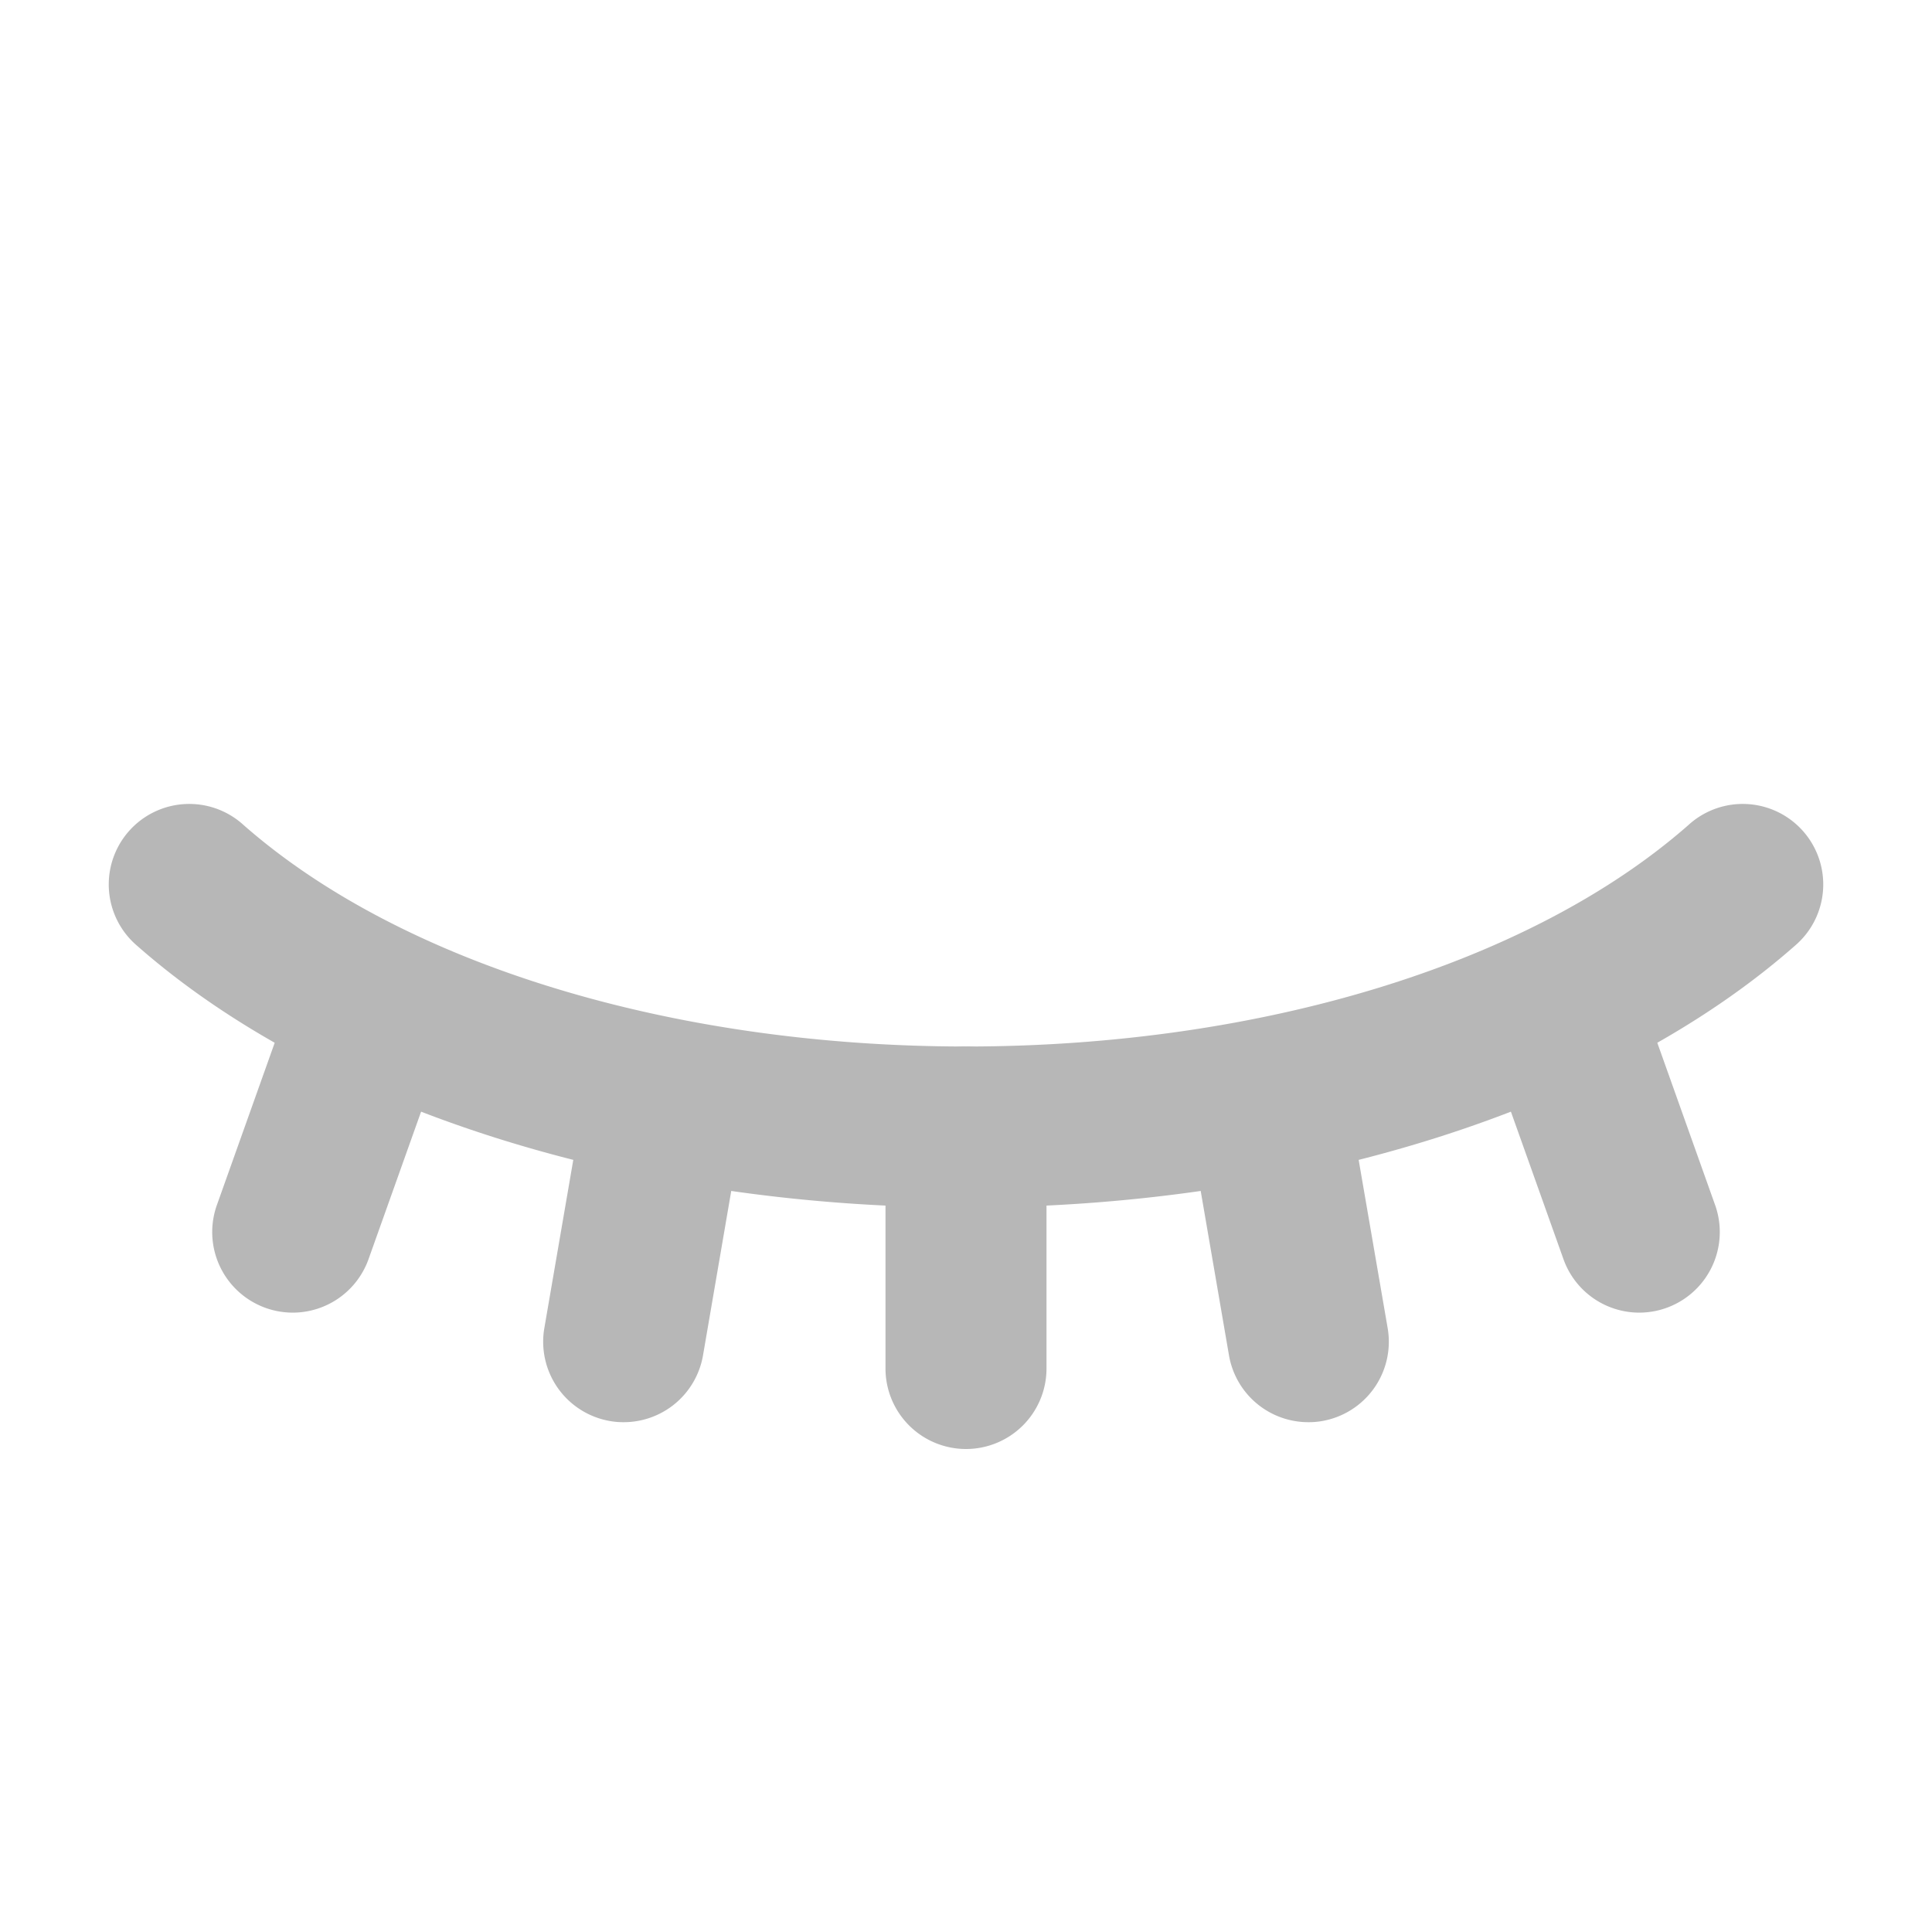 <svg data-name="015_HEALTH" viewBox="0 0 24 24" xmlns="http://www.w3.org/2000/svg"><path d="M12 15c-4.132 0-7.98-1.214-10.294-3.249a1 1 0 1 1 1.32-1.502C4.986 11.972 8.34 13 12 13s7.014-1.028 8.974-2.751a1 1 0 1 1 1.32 1.502C19.98 13.786 16.132 15 12 15Z" fill="#b7b7b7" class="fill-333333"></path><path d="M12 18a1 1 0 0 1-1-1v-3a1 1 0 0 1 2 0v3a1 1 0 0 1-1 1ZM7.749 17.667a.964.964 0 0 1-.17-.014 1 1 0 0 1-.817-1.155l.505-2.935a1 1 0 1 1 1.97.339l-.504 2.935a1 1 0 0 1-.984.83ZM3.636 16.306a1.001 1.001 0 0 1-.942-1.336l.978-2.745a1 1 0 1 1 1.884.672l-.978 2.745a1 1 0 0 1-.942.664ZM16.251 17.667a1 1 0 0 1-.984-.83l-.505-2.935a1 1 0 0 1 1.97-.339l.506 2.935a1 1 0 0 1-.816 1.155.964.964 0 0 1-.17.014ZM20.364 16.306a1 1 0 0 1-.942-.664l-.978-2.745a1 1 0 1 1 1.884-.672l.978 2.745a1.001 1.001 0 0 1-.942 1.336Z" fill="#b7b7b7" class="fill-333333"></path></svg>